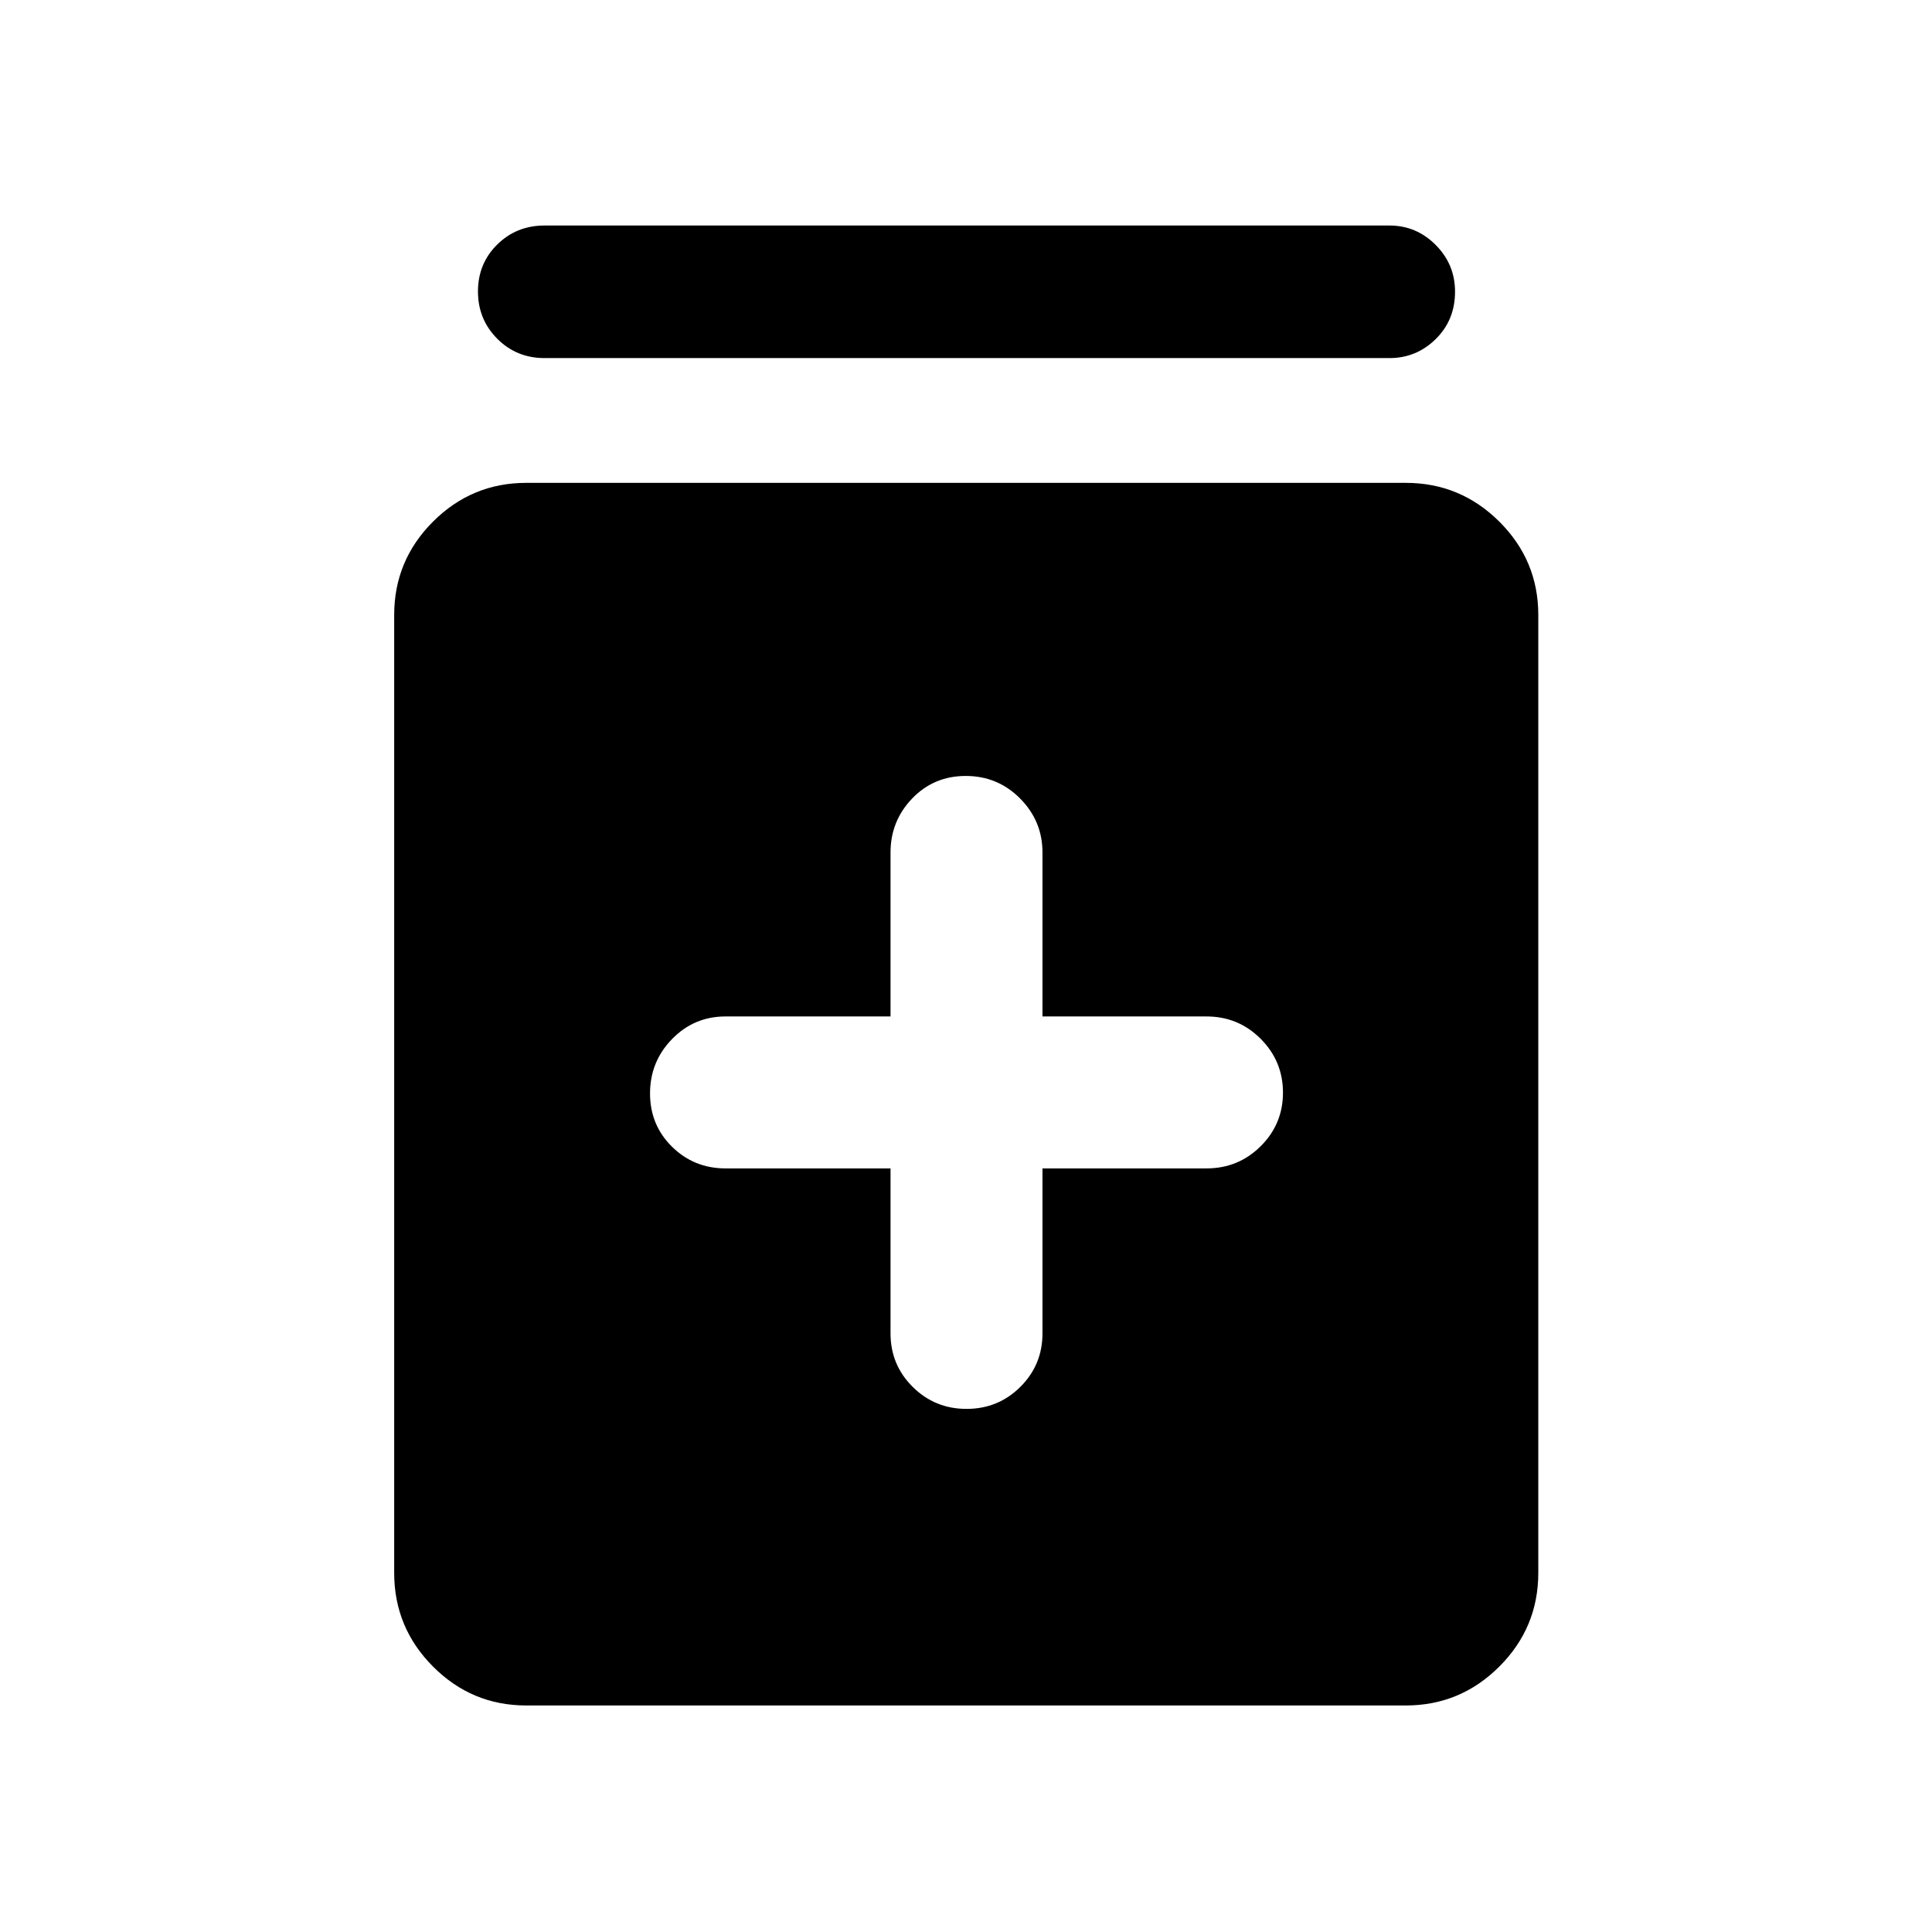<svg xmlns="http://www.w3.org/2000/svg" height="48" viewBox="0 -960 960 960" width="48"><path d="M442.5-379.43v82q0 15.62 11.01 26.56 11.02 10.94 26.75 10.94 15.74 0 26.74-10.94 11-10.94 11-26.56v-82h81.5q15.83 0 26.92-11.02 11.08-11.01 11.08-26.63t-11.08-26.74q-11.09-11.11-26.92-11.11H518v-81.5q0-15.6-11.12-26.8-11.12-11.2-27-11.2t-26.63 11.2q-10.75 11.2-10.75 26.8v81.5h-82q-15.62 0-26.56 11.23-10.94 11.24-10.94 27 0 15.77 10.94 26.52t26.56 10.75h82Zm-181 266.87q-27.07 0-46.35-19.35t-19.28-46.52v-476q0-27.08 19.28-46.36t46.35-19.28h437q27.17 0 46.52 19.28t19.35 46.36v476q0 27.17-19.35 46.52t-46.52 19.35h-437Zm9.07-669.51q-13.93 0-23.5-9.62t-9.57-23.49q0-13.86 9.57-23.31t23.5-9.45h419.86q13.35 0 22.96 9.66 9.61 9.66 9.61 23.21 0 14.11-9.61 23.56-9.61 9.44-22.96 9.44H270.57Z"/></svg>